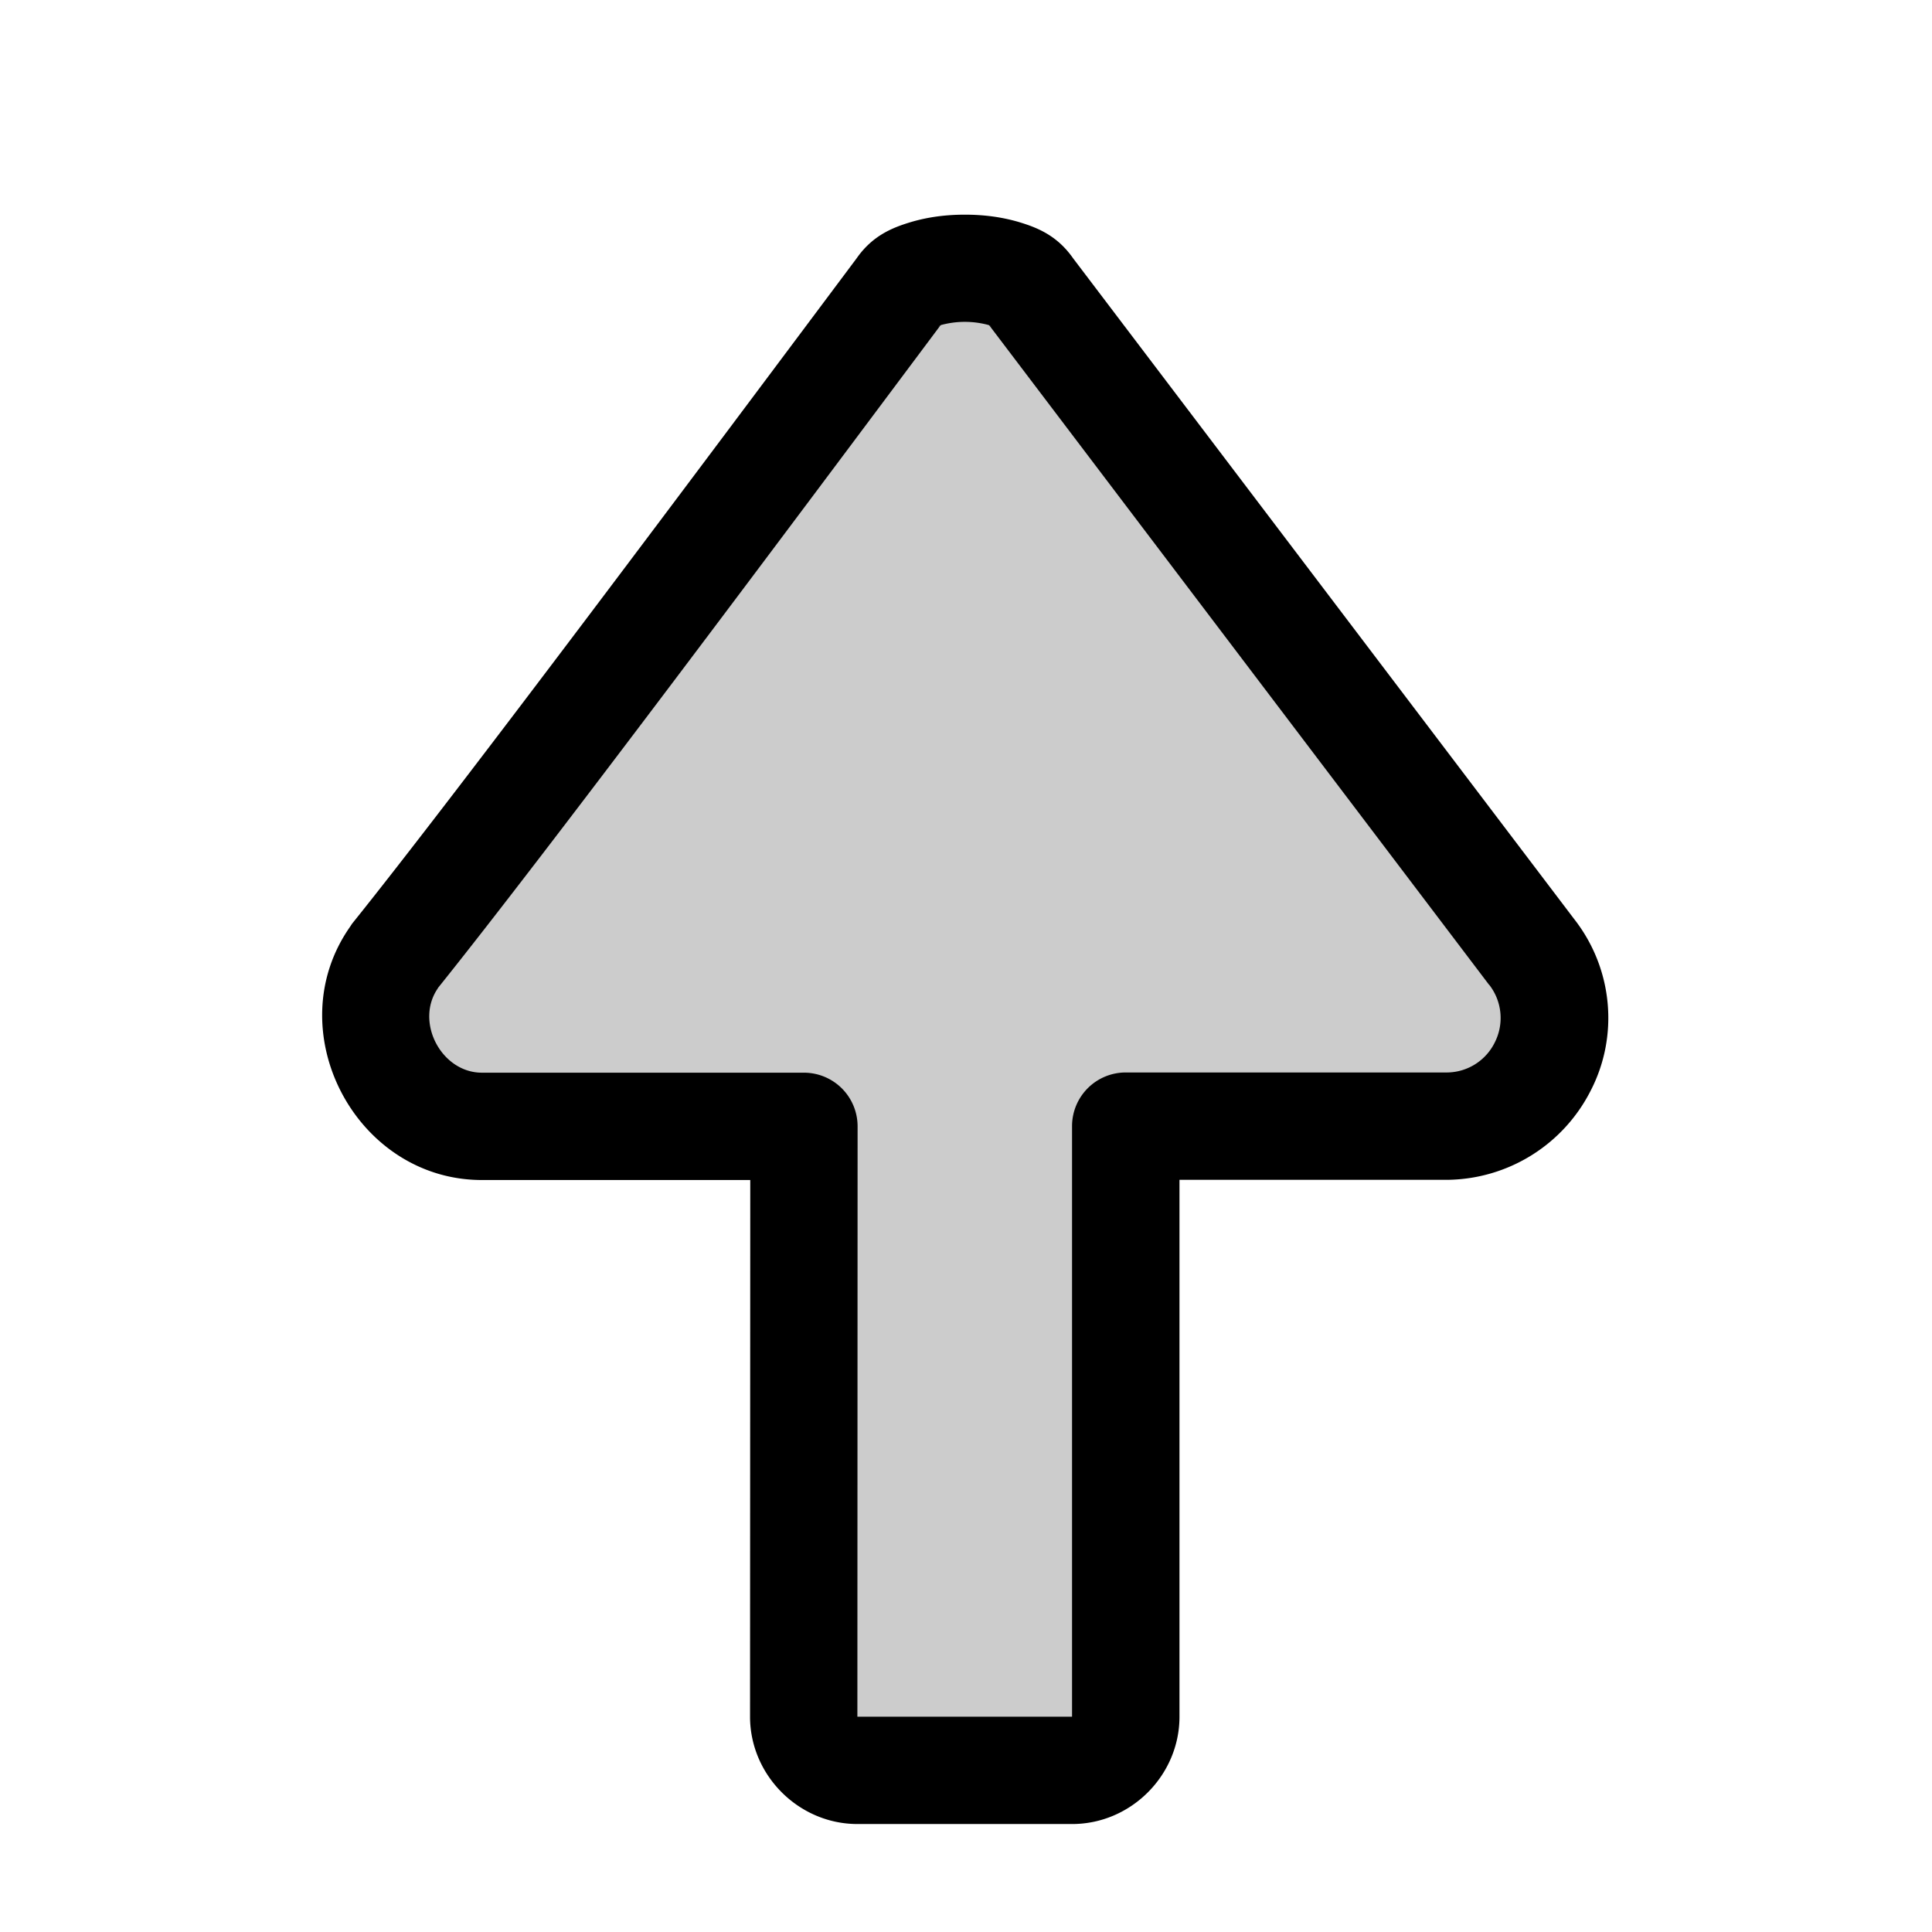 <svg xmlns="http://www.w3.org/2000/svg" viewBox="0 0 18 18" fill="currentColor" height="18px" width="18px">
    <path d="M14.358 9.947a.982.982 0 0 1-.869.545h-3v5.502a.5.5 0 0 1-.5.5H7.987a.5.5 0 0 1-.5-.5l.002-5.5h-3c-.78 0-1.268-.937-.818-1.576a.5.5 0 0 1 .039-.05l4.498-5.999-.041.05a1.004 1.004 0 0 1 1.64 0l-.04-.05 4.501 6a.984.984 0 0 1 .09 1.078z" opacity=".2"/>
    <path d="M7.988 16.994c-.546 0-1-.454-1-1l.002-5h-2.5c-1.18 0-1.907-1.397-1.226-2.363a.5.5 0 0 1 .017-.026C4.267 7.378 6.55 4.32 7.98 2.408c.149-.214.335-.287.503-.338.168-.05.337-.07.506-.07.17 0 .34.02.508.07.168.051.353.124.502.338l4.666 6.153c.365.465.42 1.097.15 1.61a1.515 1.515 0 0 1-1.32.821.5.5 0 0 1-.006 0h-2.5v5.002c0 .547-.453 1-1 1zm0-1h2v-5.502a.5.5 0 0 1 .5-.5h2.996a.5.5 0 0 0 .444-.283.503.503 0 0 0-.051-.531.5.5 0 0 1-.006-.006L9.19 2.996a.5.5 0 0 1-.011-.016c.06.086.073.061.027.047a.844.844 0 0 0-.434 0c-.045.014-.032.039.028-.047a.5.5 0 0 1-.01.014C7.368 4.896 5.11 7.922 4.08 9.205v.002c-.217.312.031.787.41.787h3a.5.5 0 0 1 .5.5z"/>
</svg>
